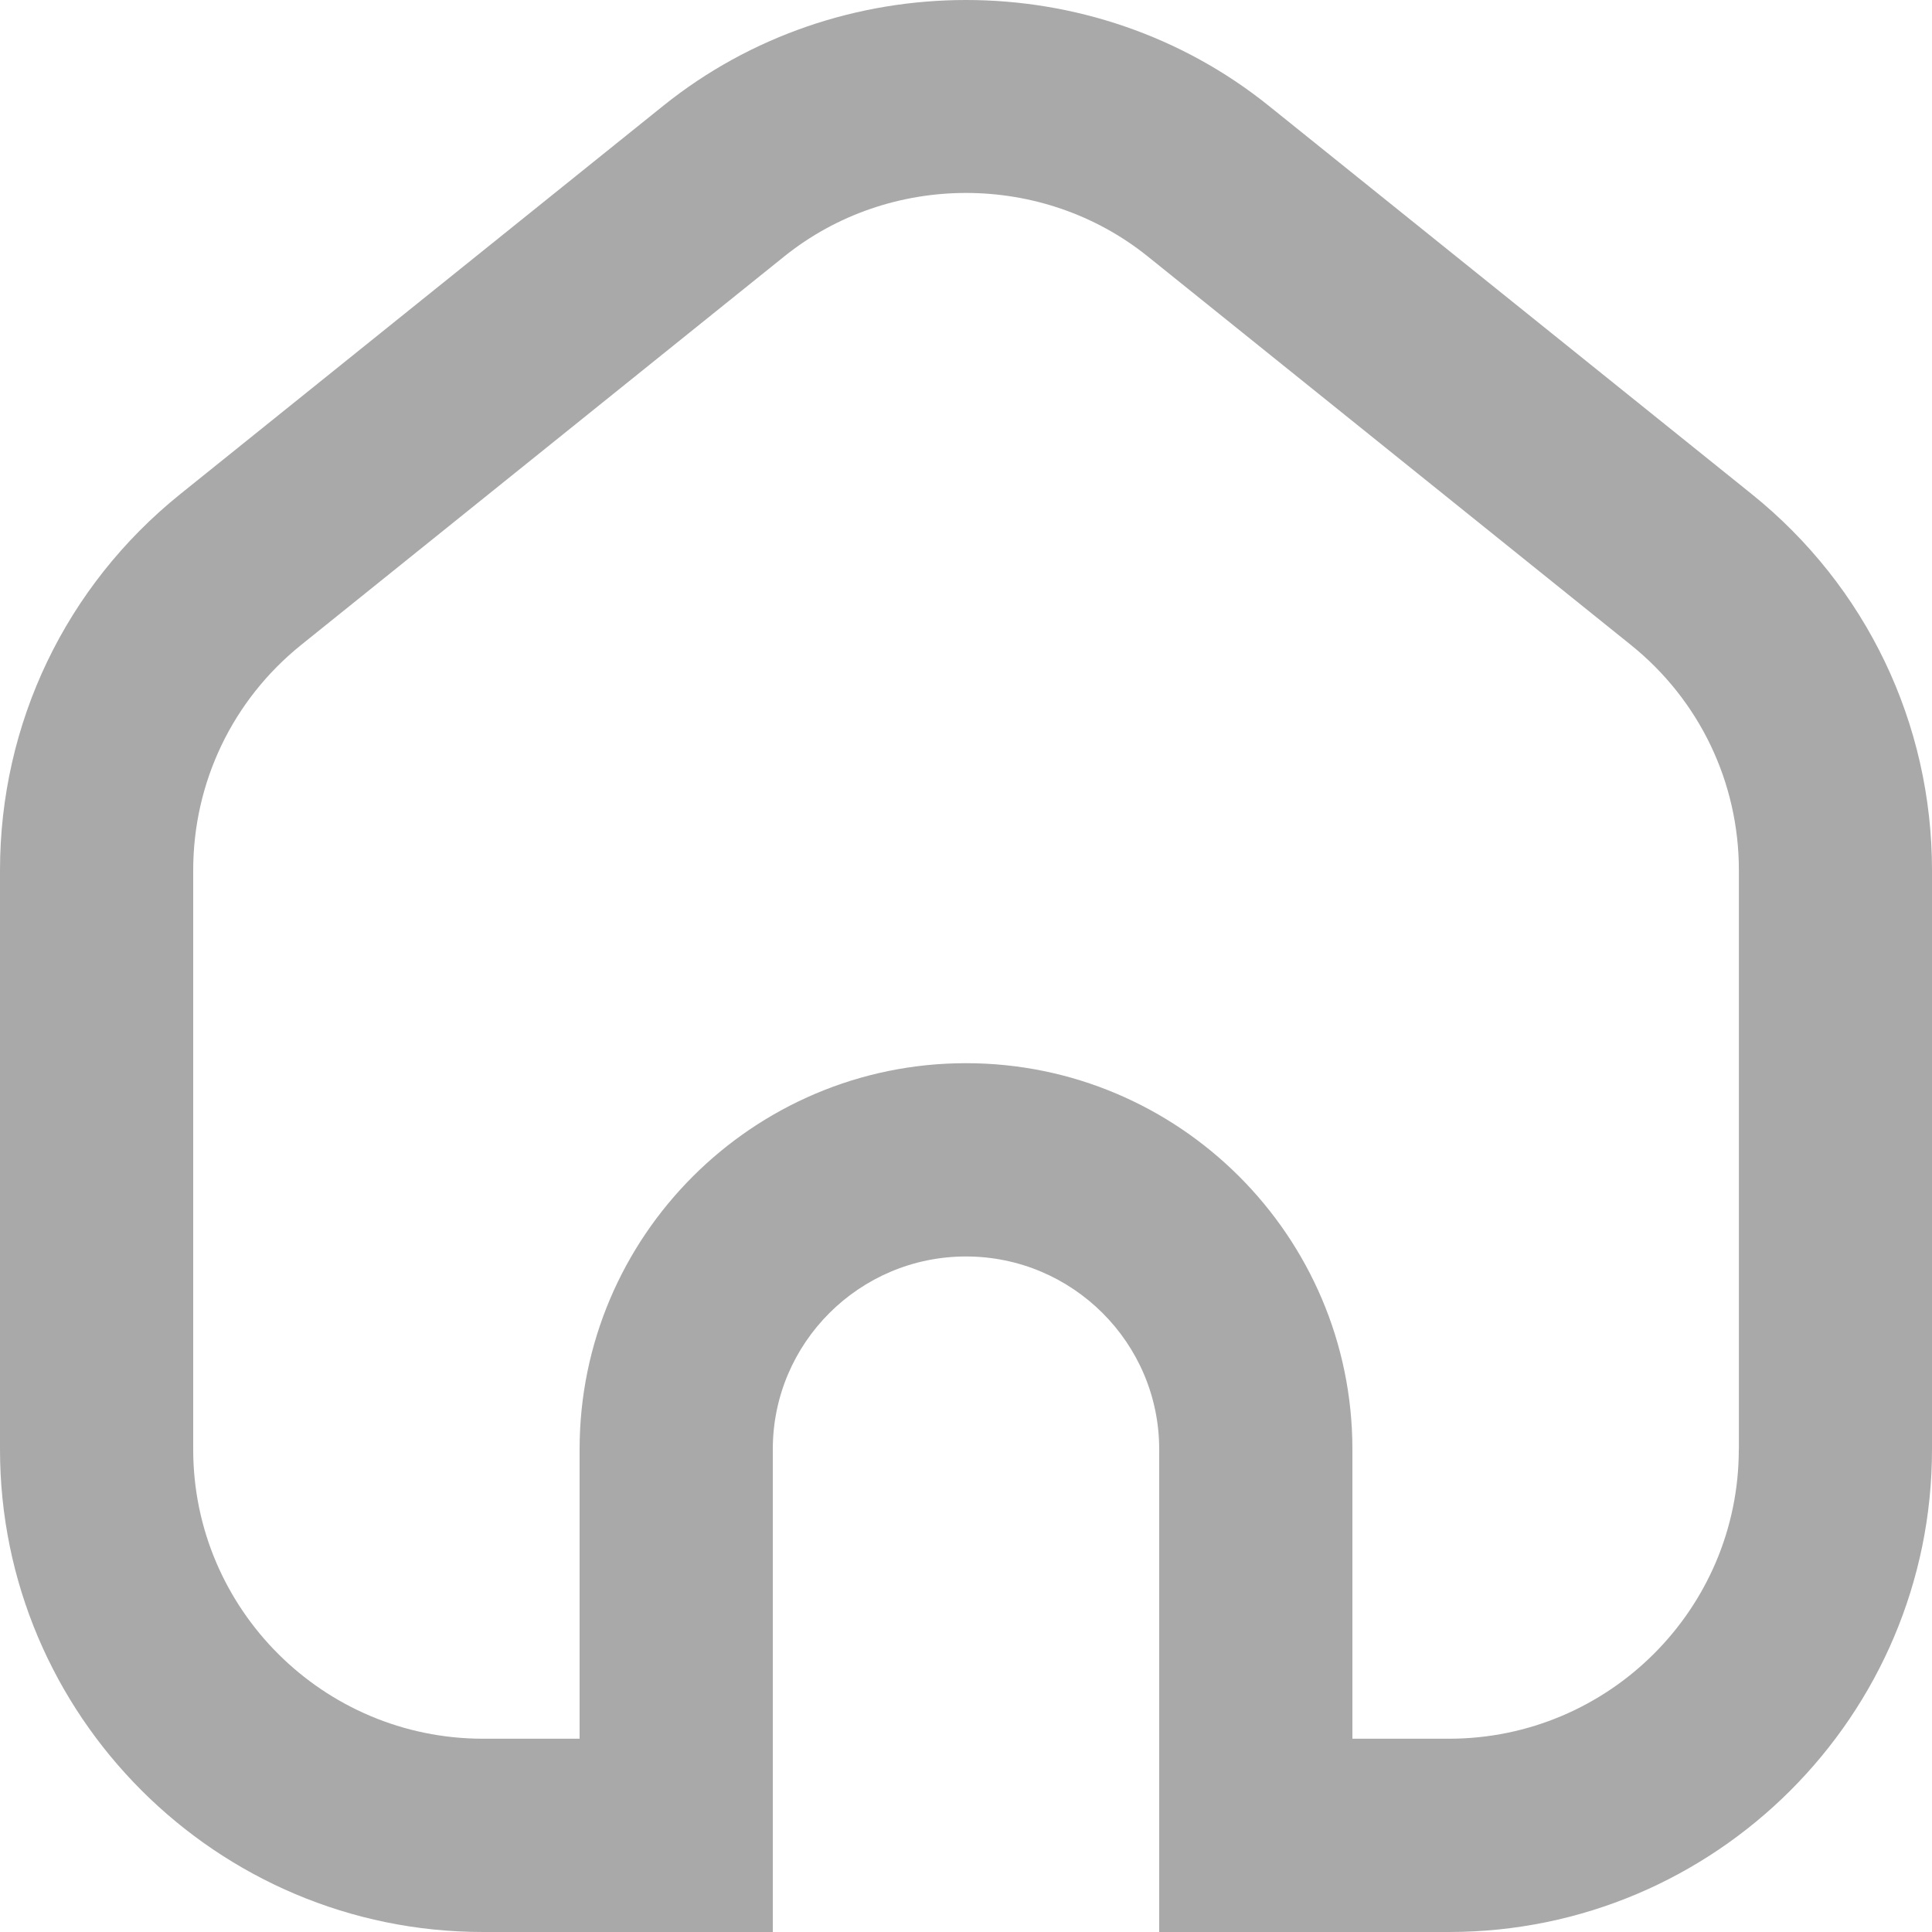 <svg width="23" height="23" viewBox="0 0 23 23" fill="none" xmlns="http://www.w3.org/2000/svg">
<path d="M20.855 5.883L15.105 1.26C13.017 -0.42 9.984 -0.42 7.895 1.26L2.145 5.883C0.782 6.98 0 8.612 0 10.361L0 17.255C0 20.423 2.579 23 5.75 23H9.2V17.253C9.2 15.987 10.232 14.958 11.5 14.958C12.768 14.958 13.8 15.988 13.8 17.253V23H17.25C20.421 23 23 20.423 23 17.255V10.361C23 8.612 22.218 6.98 20.855 5.883ZM20.7 17.255C20.7 19.154 19.152 20.699 17.25 20.699H16.1V17.253C16.1 14.719 14.037 12.657 11.5 12.657C8.963 12.657 6.9 14.719 6.9 17.253V20.699H5.75C3.848 20.699 2.3 19.154 2.3 17.255V10.361C2.3 9.313 2.769 8.334 3.586 7.677L9.336 3.053C10.59 2.045 12.411 2.045 13.664 3.053L19.414 7.677C20.232 8.334 20.701 9.313 20.701 10.361V17.255H20.7Z" fill="#A9A9A9"/>
</svg>
